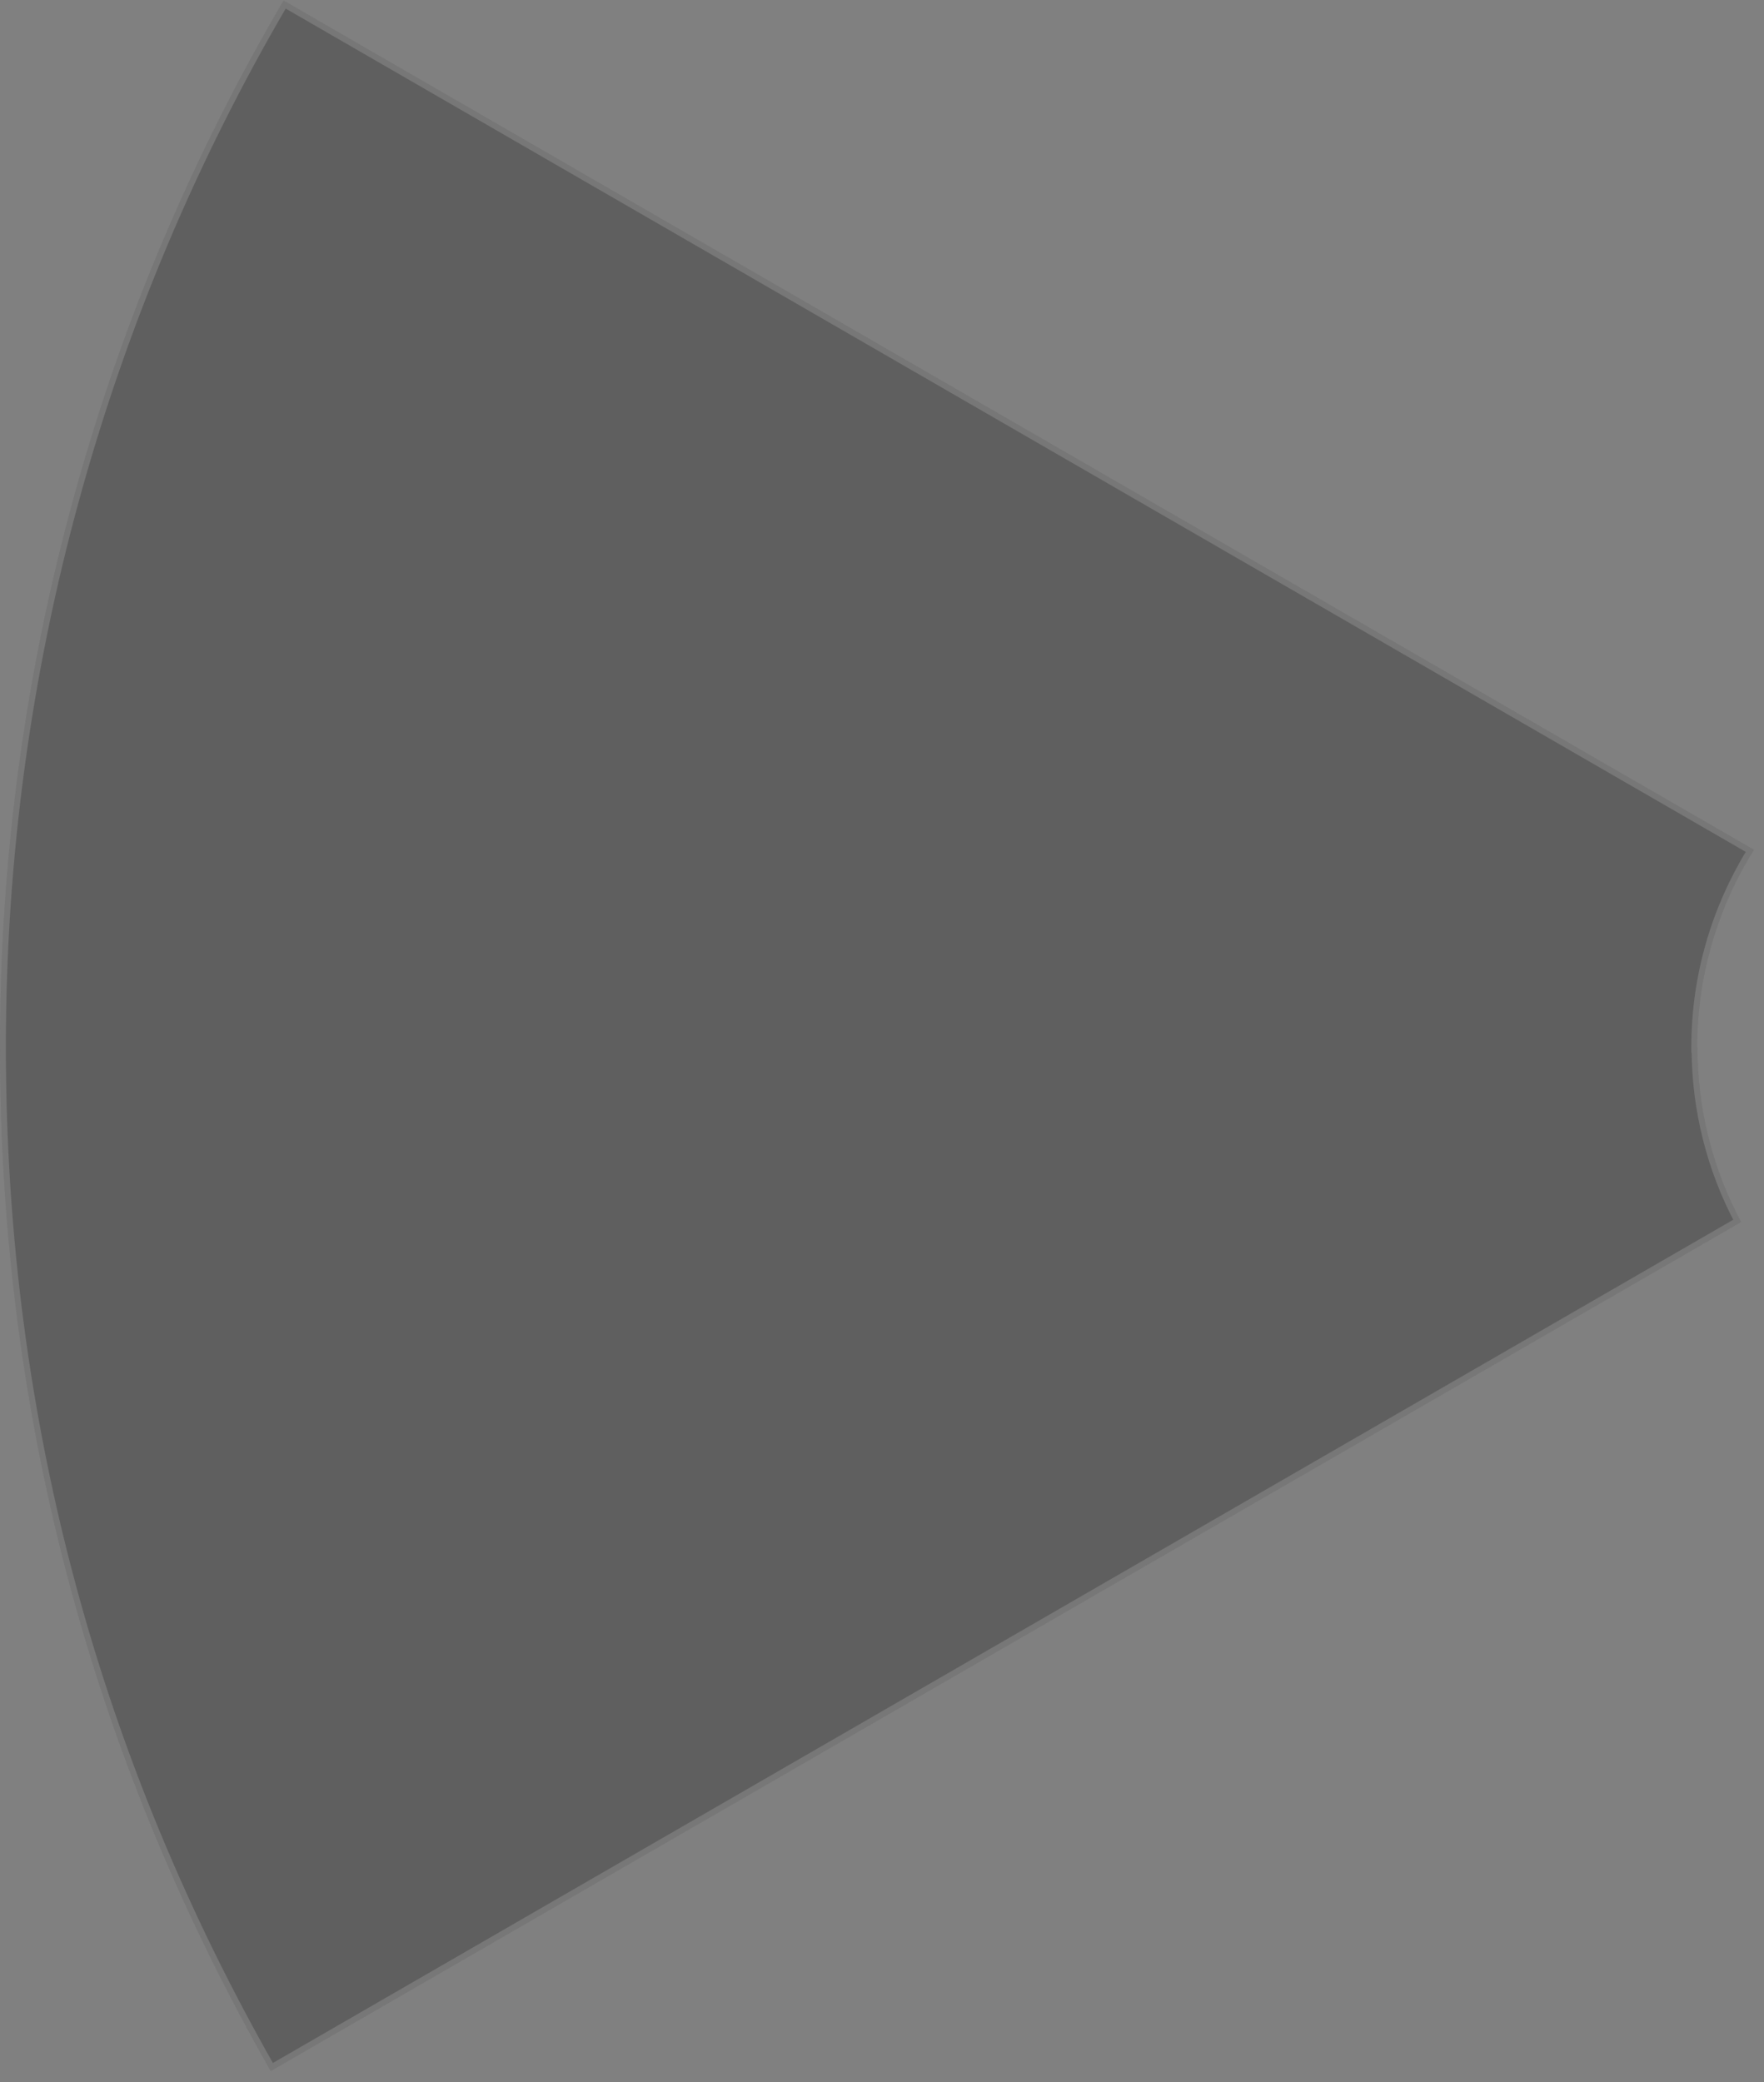 <svg xmlns="http://www.w3.org/2000/svg" width="150" height="177" viewBox="0 0 150 177" fill="none">
  <rect x="0" y="0" width="150" height="177" fill="#808080" stroke="none"/>
  <path d="M144.32 88.999C144.32 82.839 146.115 77.102 149.142 72.244L24.112 0.049C8.8 26.15 0 56.545 0 88.999C0 121.454 8.378 150.388 23.021 176.066L148.051 103.889C145.675 99.454 144.338 94.385 144.338 88.999H144.32Z" fill="#111111" fill-opacity="0.3"/>
  <path d="M144.07 88.999V89.249H144.089C144.129 94.497 145.429 99.442 147.717 103.793L23.114 175.724C8.568 150.136 0.25 121.316 0.25 88.999C0.25 56.679 8.989 26.405 24.202 0.39L148.794 72.332C145.826 77.18 144.07 82.883 144.07 88.999Z" stroke="white" stroke-opacity="0.15" stroke-width="0.5"/>
</svg>